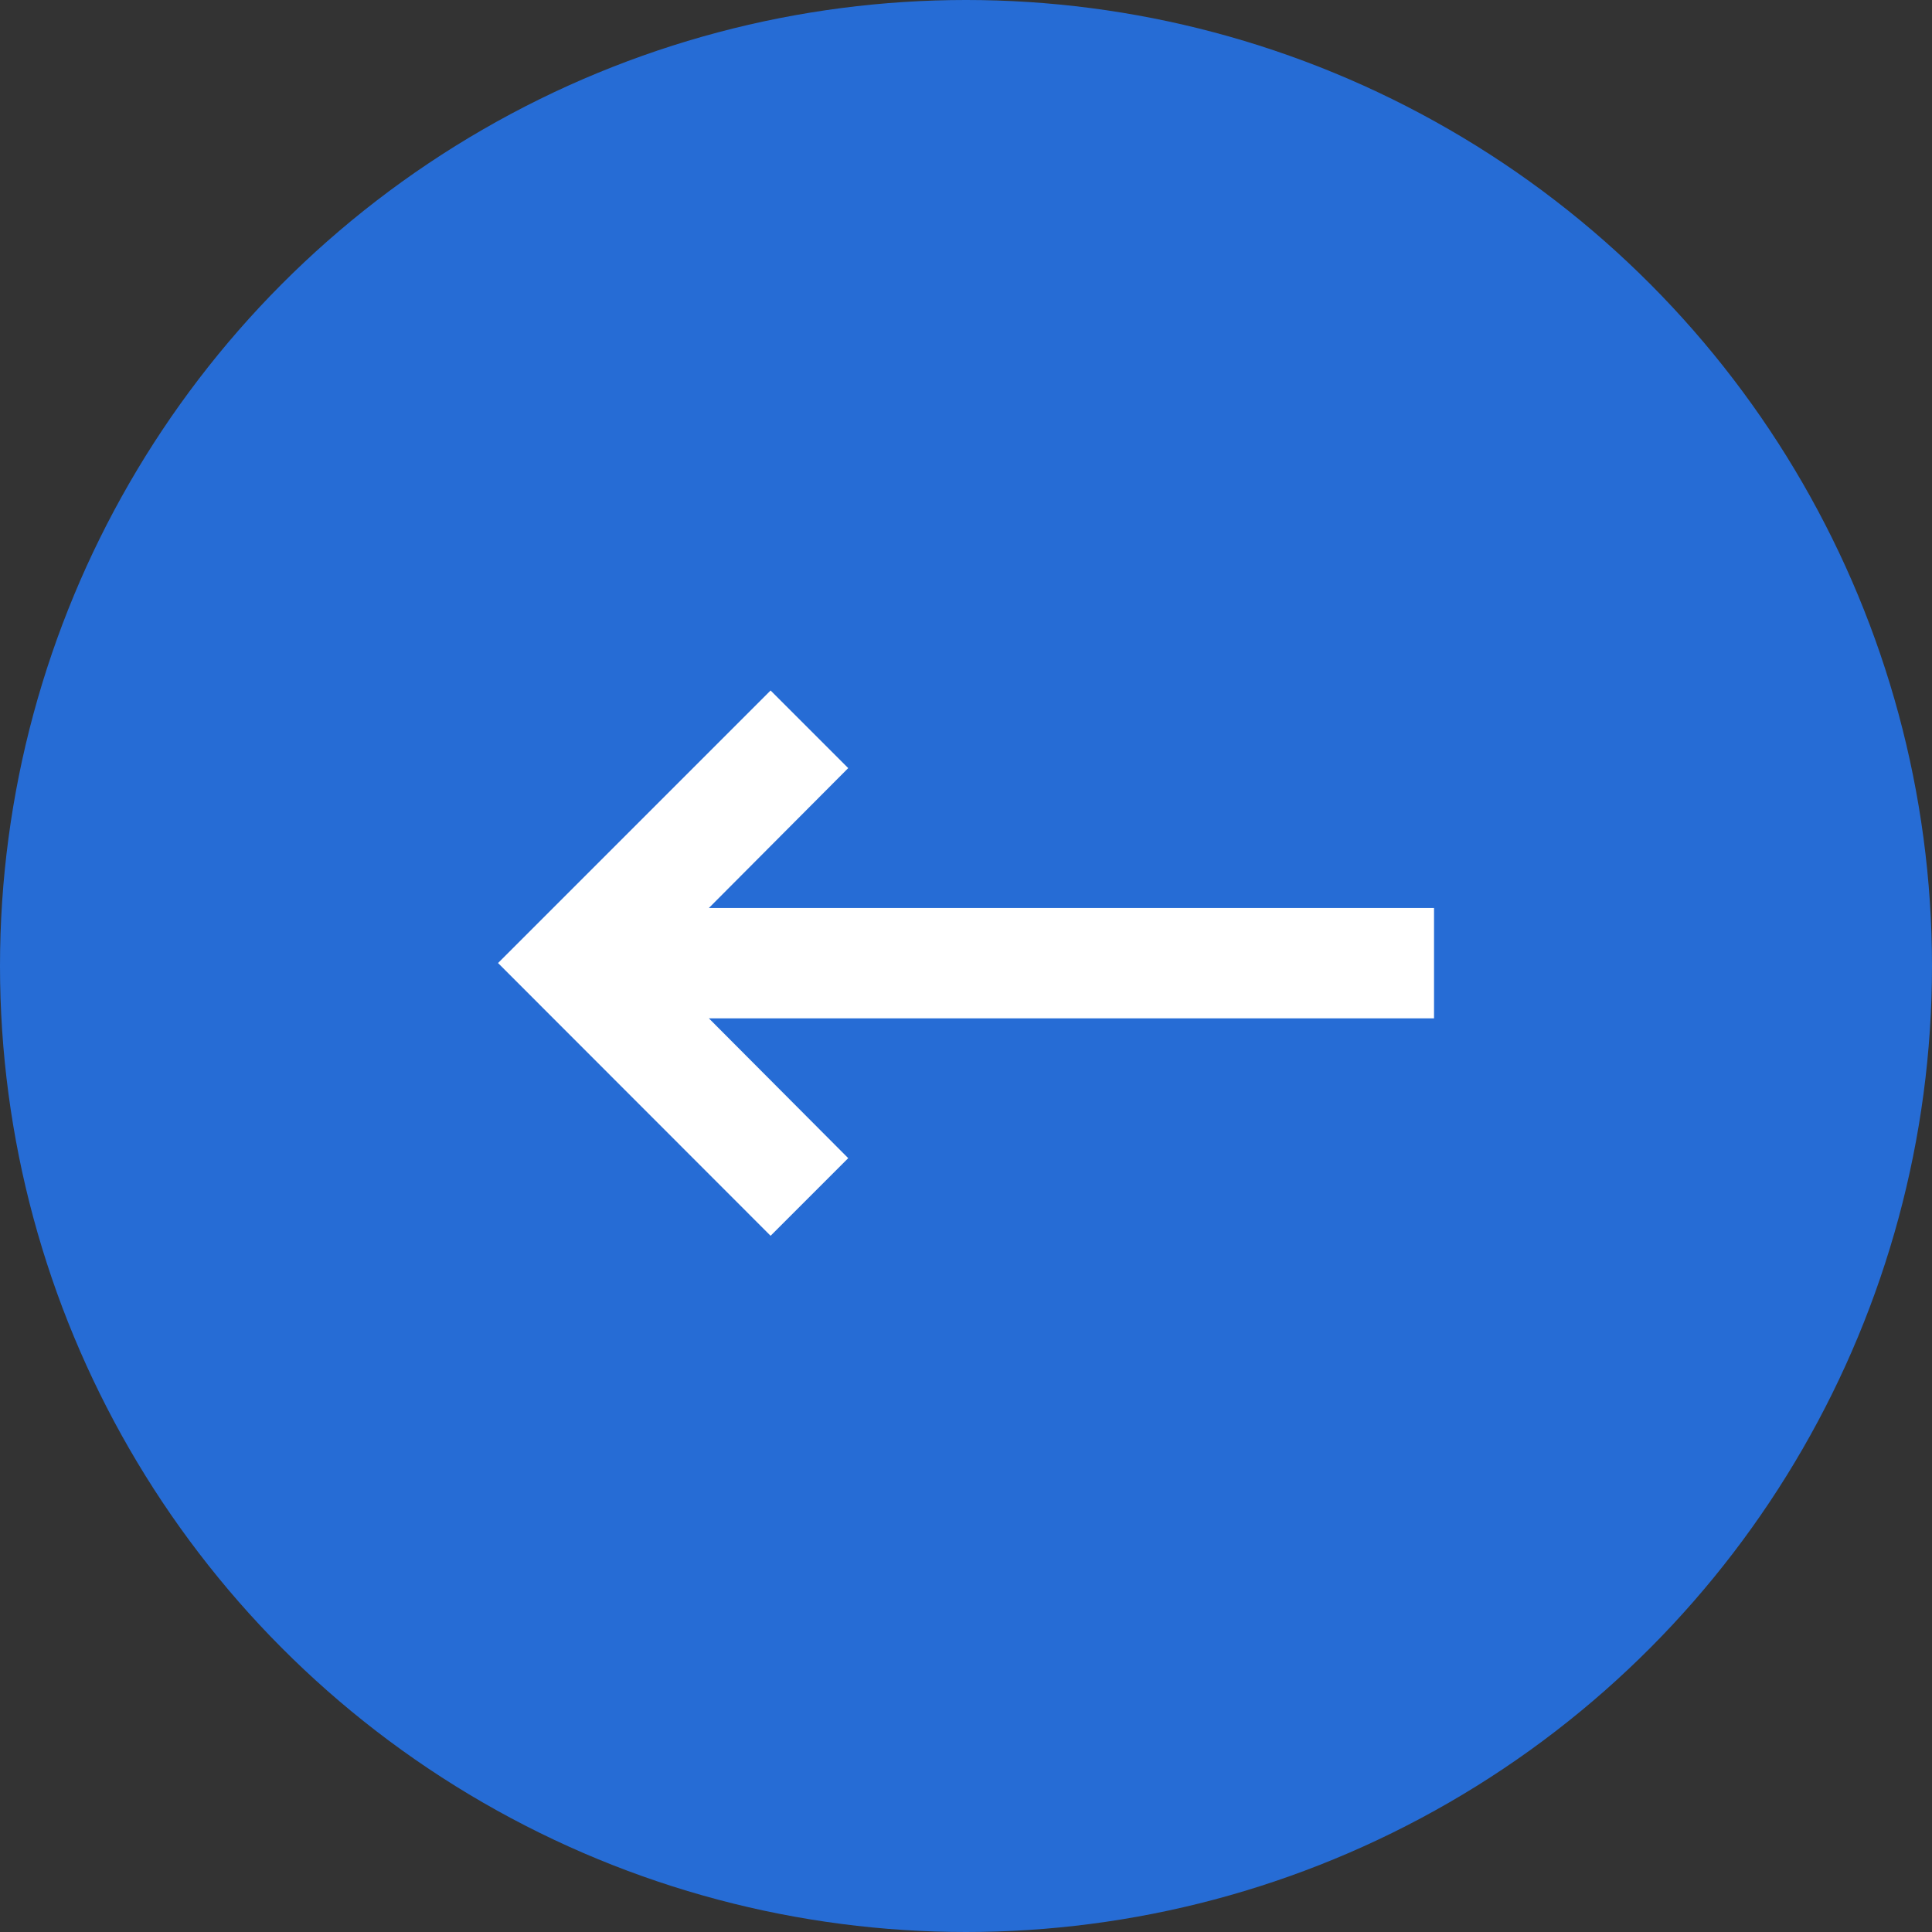 <svg xmlns="http://www.w3.org/2000/svg" width="28" height="28" viewBox="0 0 28 28">
  <rect x="0" y="0" width="28" height="28" fill="#333333" stroke="none"/>
  <g id="Toggle" transform="translate(-314.038 -133.038)">
    <circle id="Ellipse_683" data-name="Ellipse 683" cx="14" cy="14" r="14" transform="translate(314.038 133.038)" fill="#266cd5"/>
    <path id="Path_6555" data-name="Path 6555" d="M3364.95,6888.05l1.125,1.125-2.019,2.027h10.509v1.6h-10.509l2.019,2.026-1.125,1.125L3361,6892Z" transform="translate(-3039.744 -6745.005)" fill="#fff"/>
  </g>
</svg>
